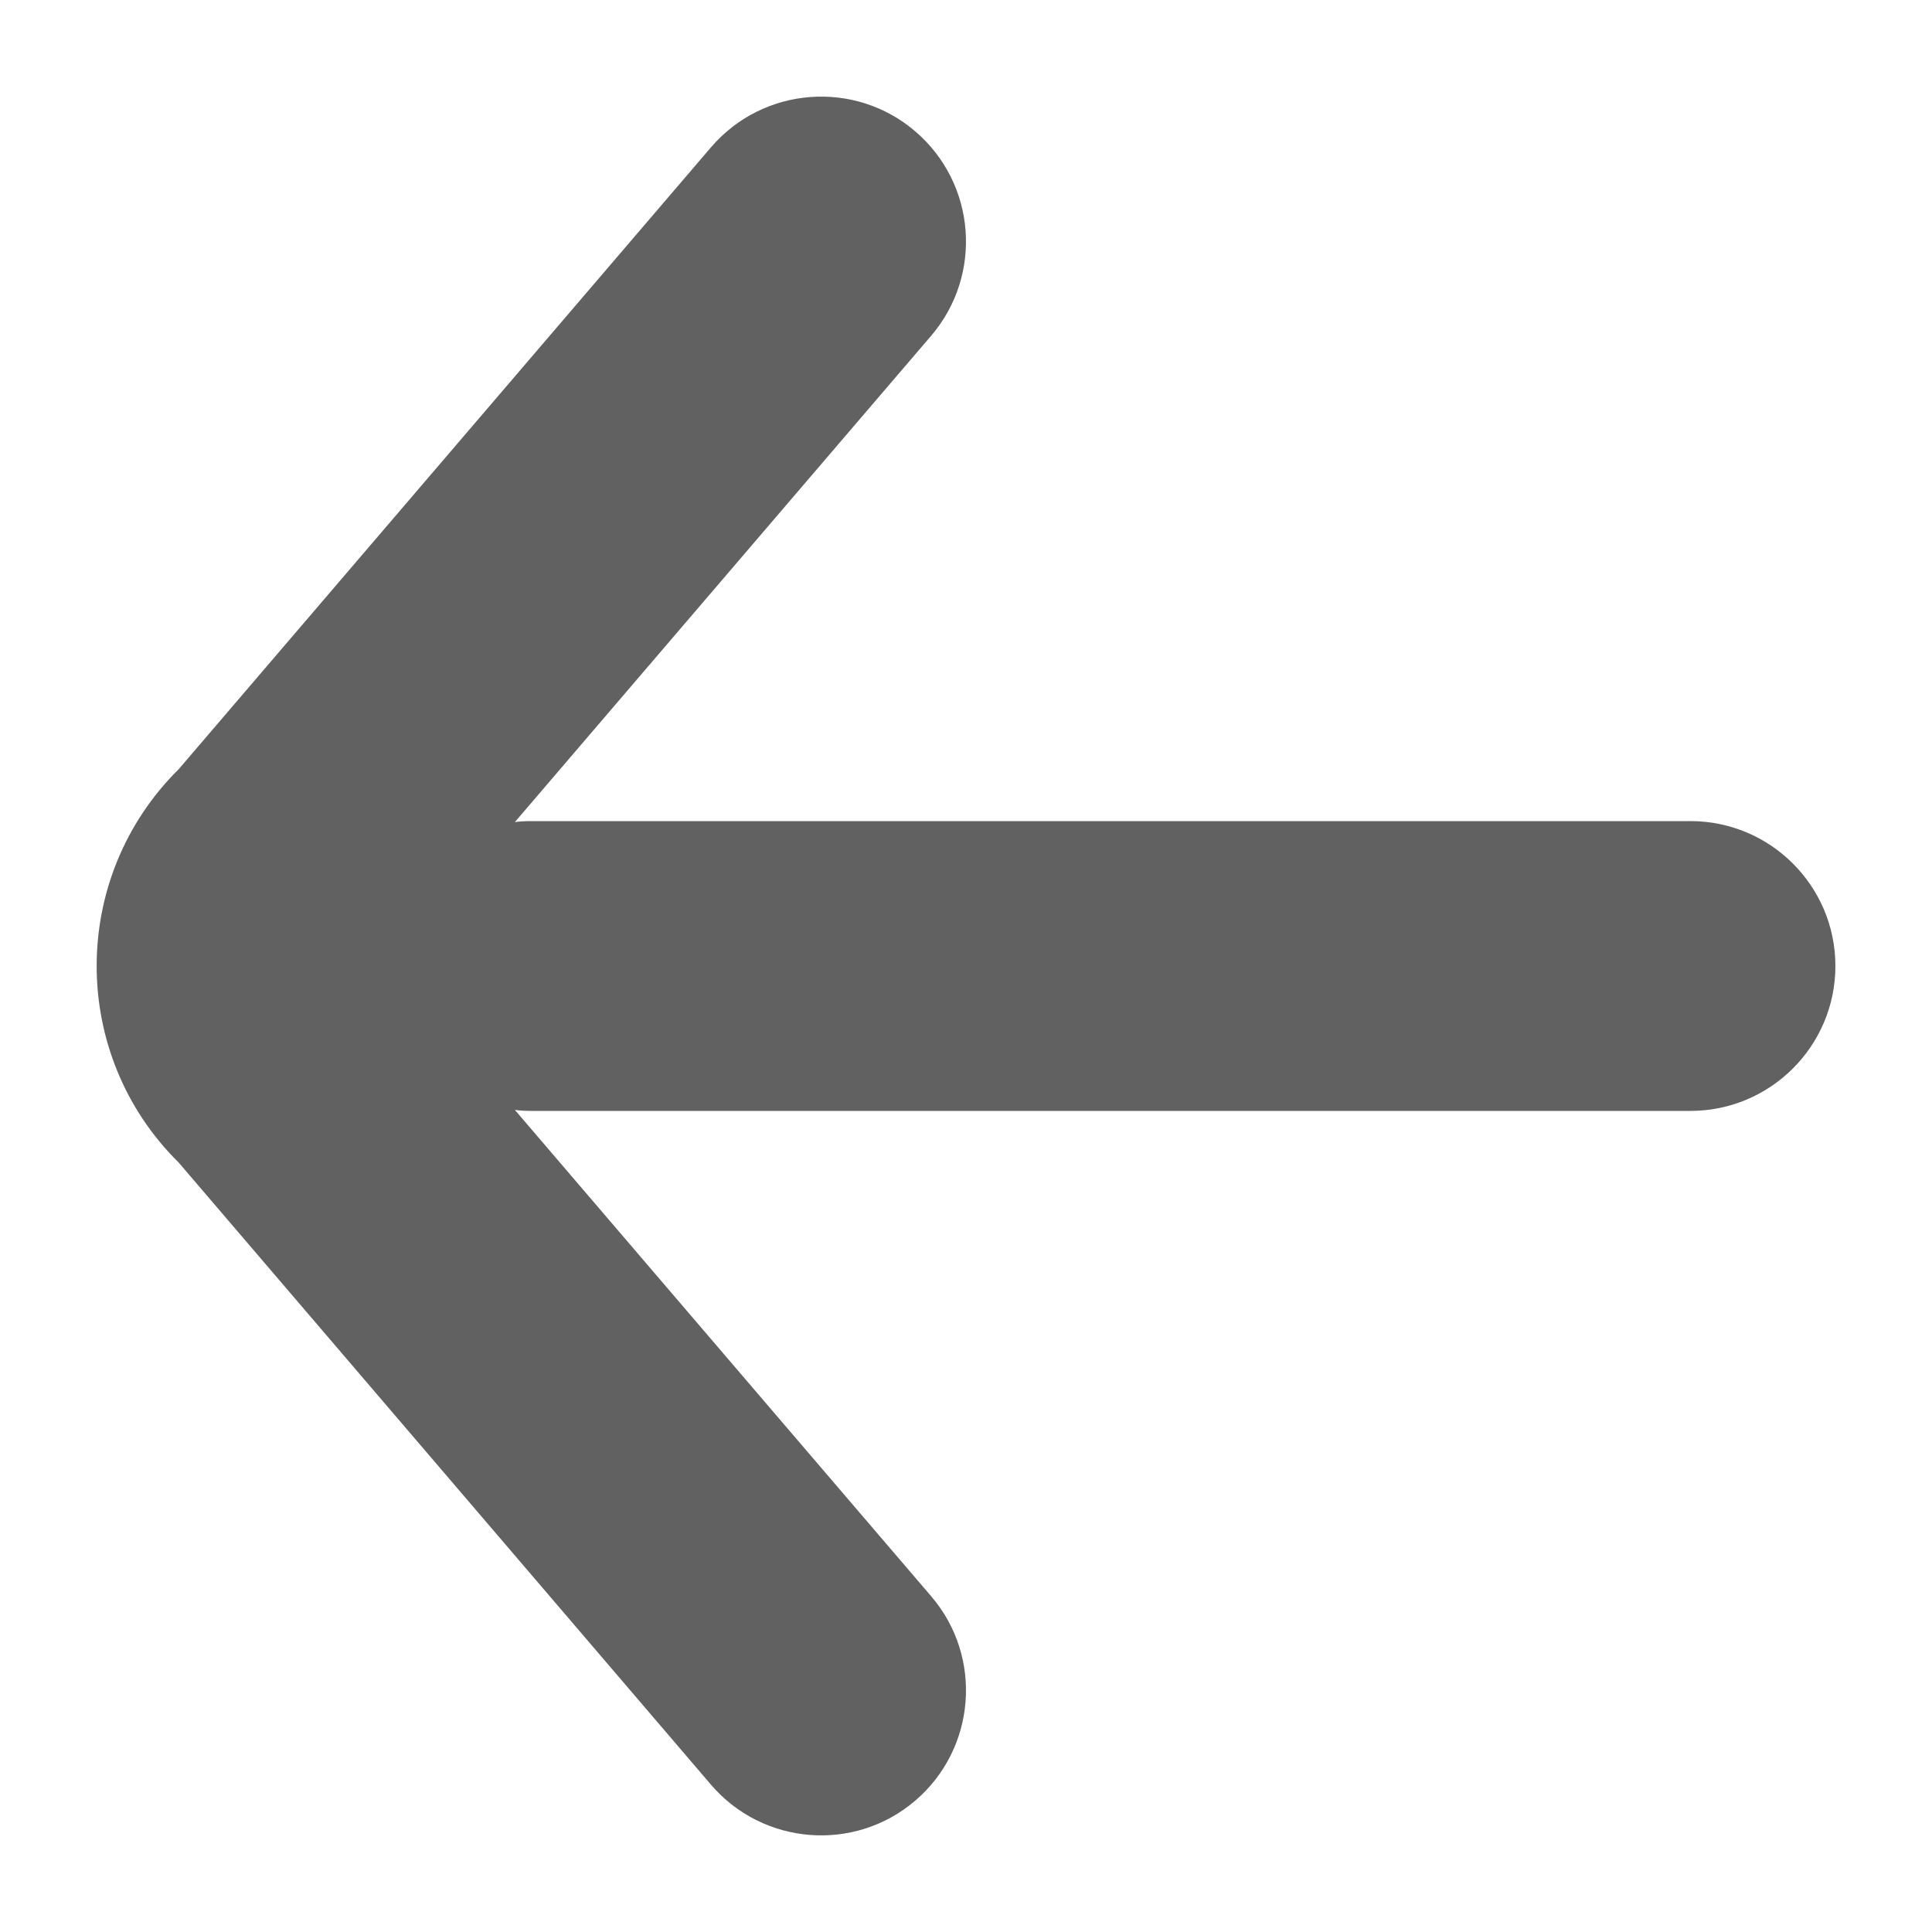 <svg width="8" height="8" viewBox="0 0 8 8" fill="none" xmlns="http://www.w3.org/2000/svg">
<g clip-path="url(#clip0_3275_148)">
<path fill-rule="evenodd" clip-rule="evenodd" d="M3.856 6.61C4.071 6.861 4.042 7.24 3.79 7.456C3.539 7.671 3.16 7.642 2.944 7.39L0.74 4.814C0.287 4.367 0.287 3.633 0.74 3.185L2.944 0.61C3.16 0.358 3.539 0.329 3.79 0.544C4.042 0.76 4.071 1.138 3.856 1.39L2.132 3.404C2.155 3.401 2.177 3.4 2.2 3.4H7C7.331 3.4 7.6 3.669 7.6 4C7.6 4.331 7.331 4.6 7 4.6H2.2C2.177 4.6 2.155 4.599 2.132 4.596L3.856 6.61Z" fill="#616161"/>
</g>
<defs>
<clipPath id="clip0_3275_148">
<rect width="7.2" height="7.2" fill="white" transform="matrix(-1 0 0 1 7.6 0.4)"/>
</clipPath>
</defs>
</svg>
